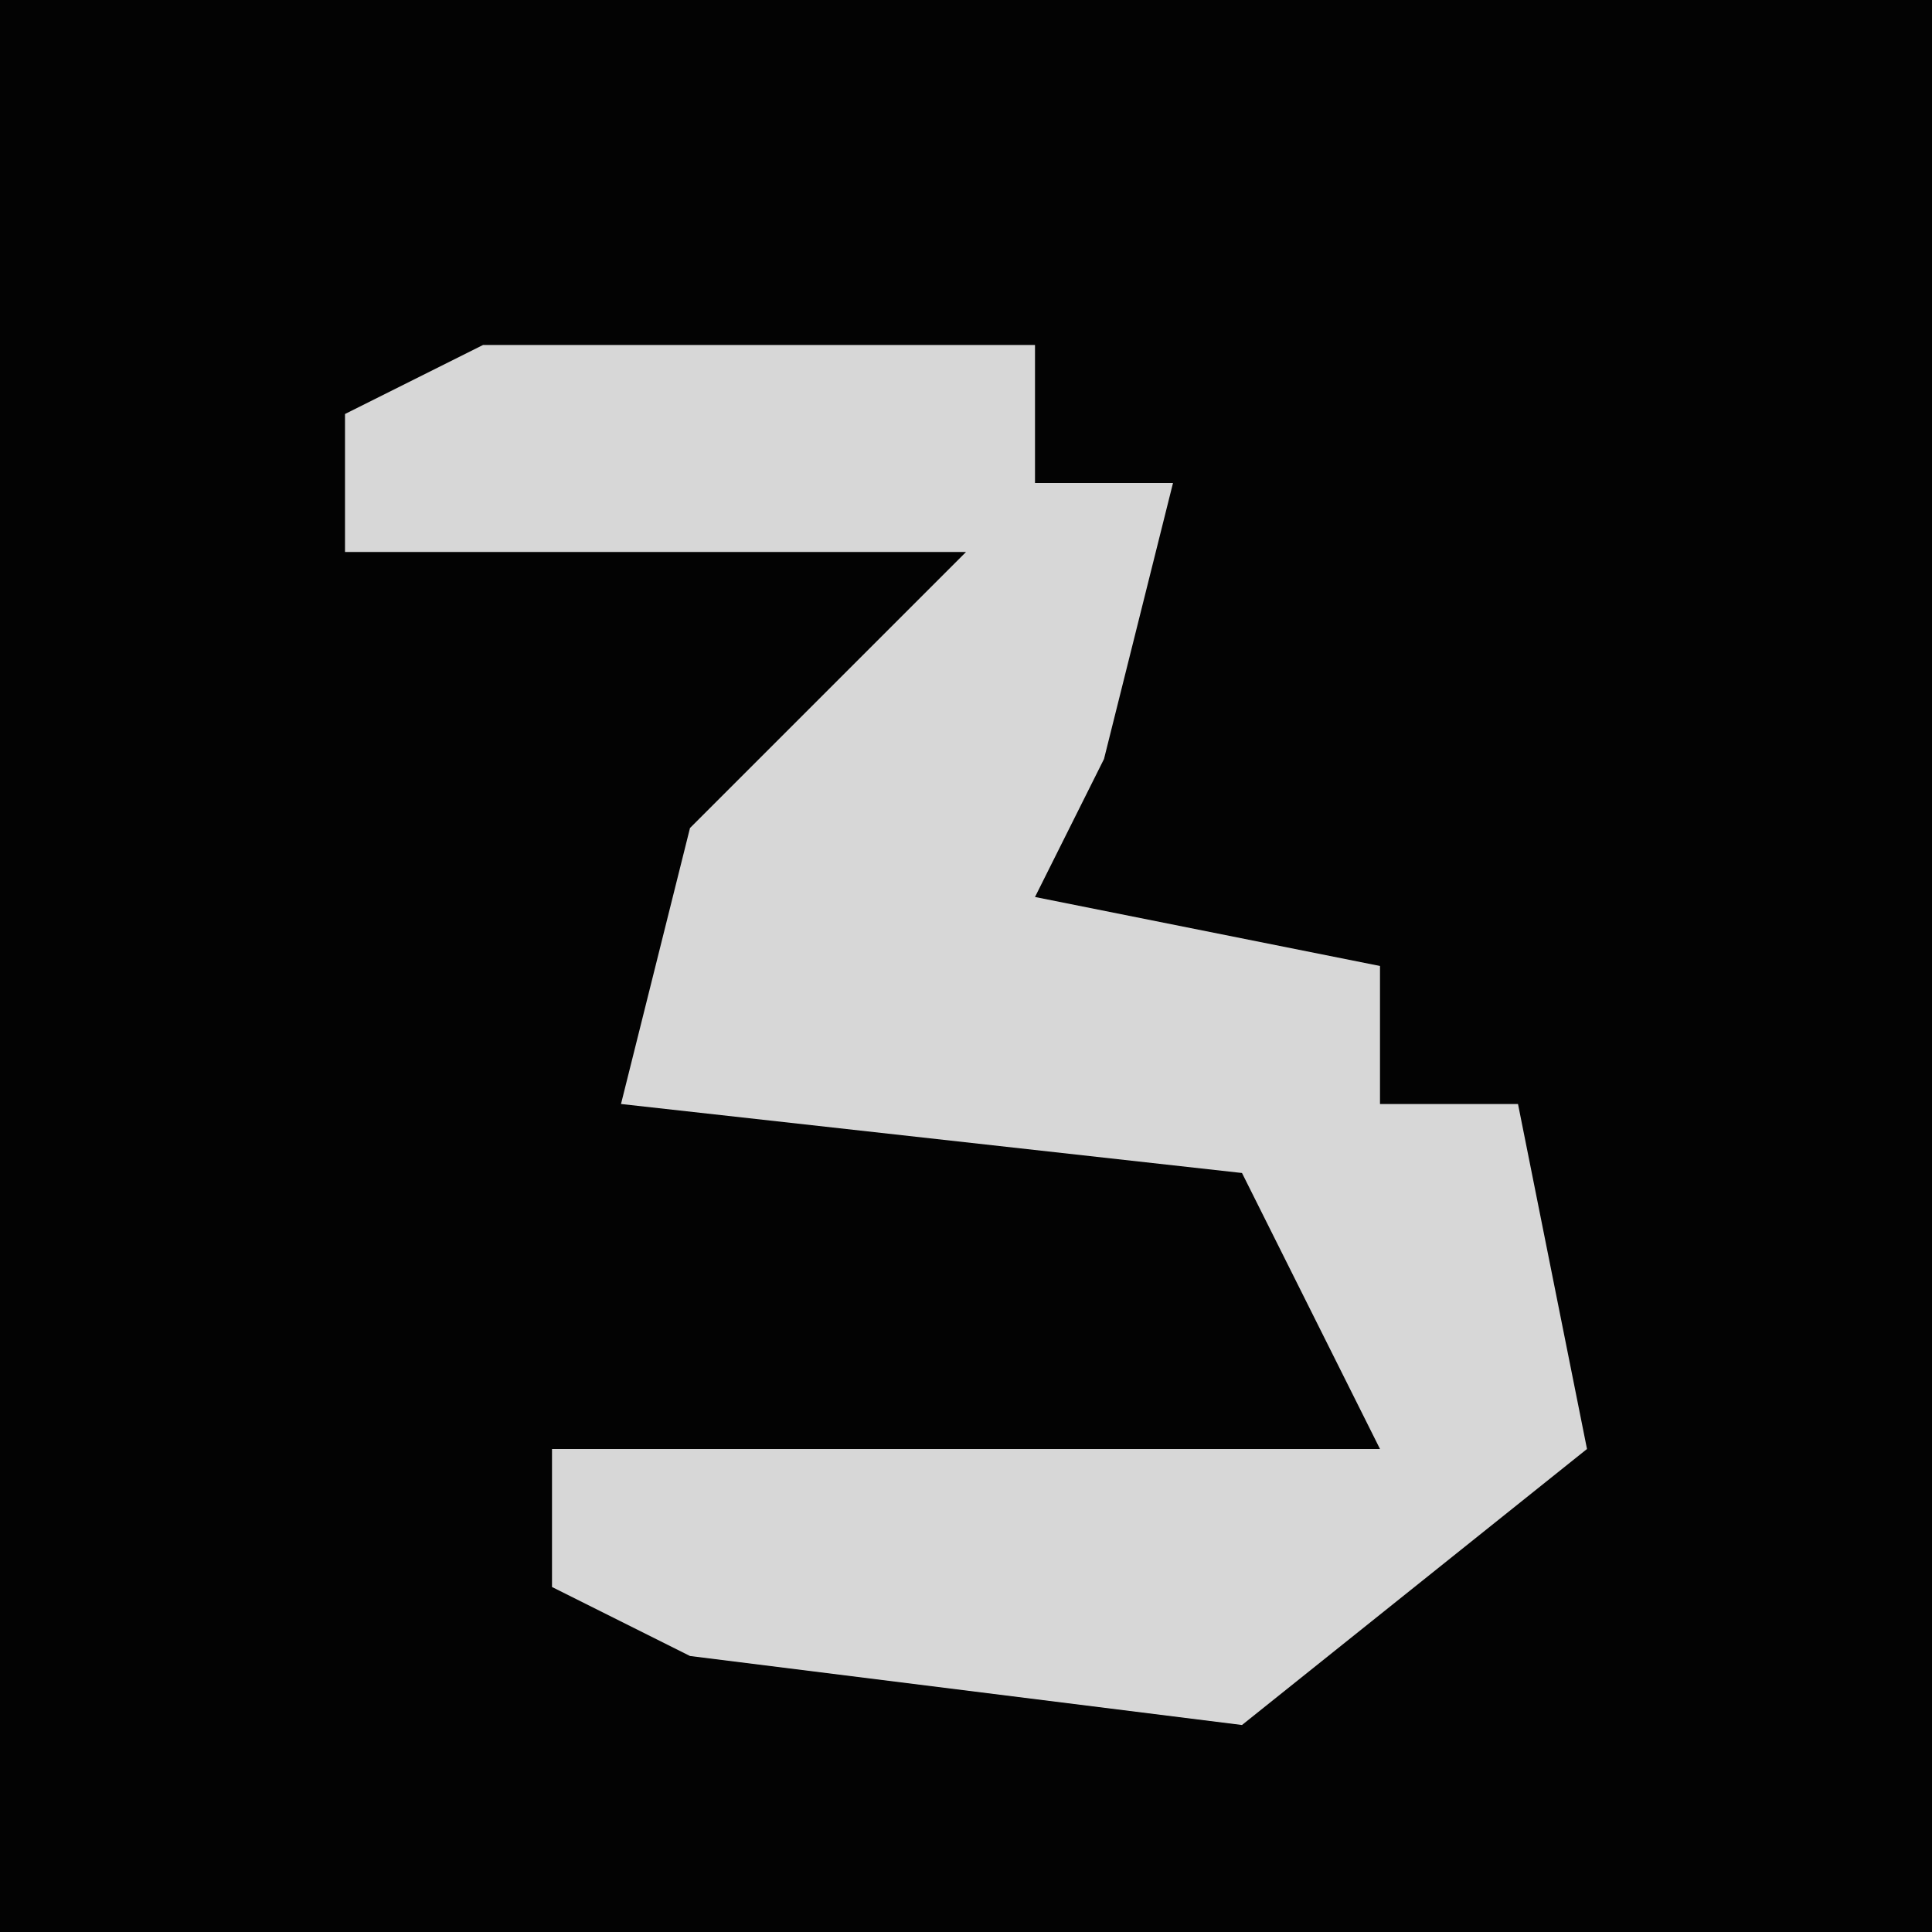 <?xml version="1.0" encoding="UTF-8"?>
<svg version="1.1" xmlns="http://www.w3.org/2000/svg" width="28" height="28">
<path d="M0,0 L28,0 L28,28 L0,28 Z " fill="#030303" transform="translate(0,0)"/>
<path d="M0,0 L8,0 L8,2 L10,2 L9,6 L8,8 L13,9 L13,11 L15,11 L16,16 L11,20 L3,19 L1,18 L1,16 L13,16 L11,12 L2,11 L3,7 L7,3 L-2,3 L-2,1 Z " fill="#D7D7D7" transform="translate(7,5)"/>
</svg>
